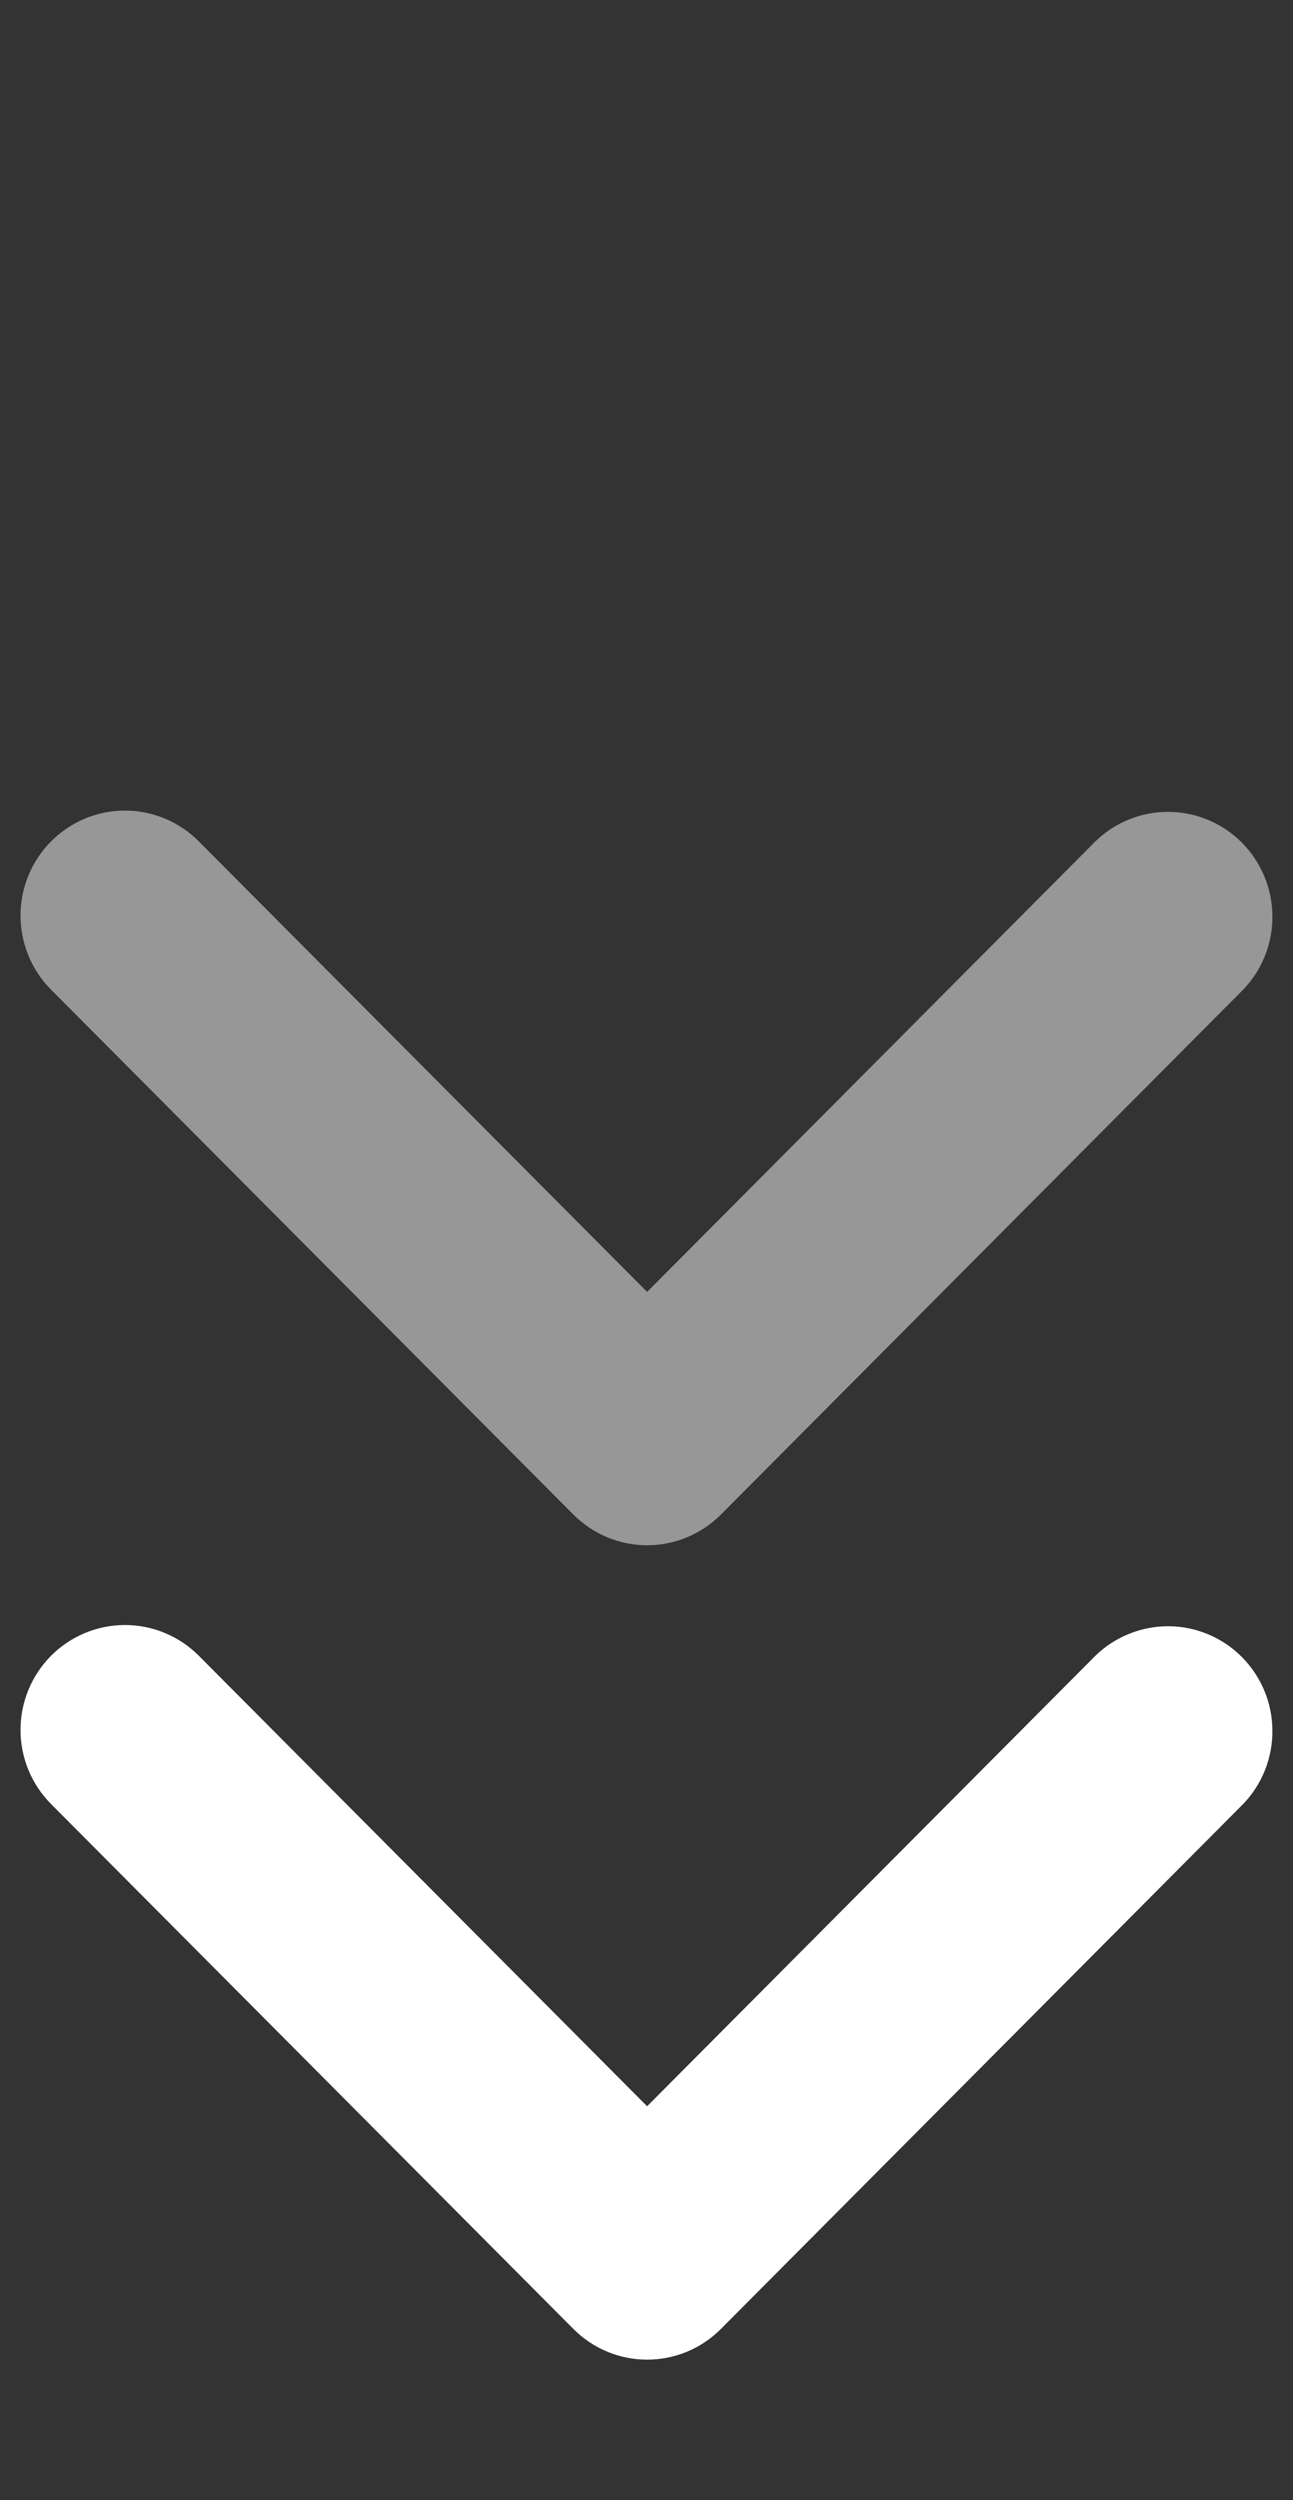 <svg width="15" height="29" viewBox="0 0 15 29" fill="none" xmlns="http://www.w3.org/2000/svg">
<rect x="0" y="0" width="15" height="29" fill="#333333" stroke="none"/>
<path fill-rule="evenodd" clip-rule="evenodd" d="M0.593 19.205C0.82 18.977 1.128 18.849 1.45 18.849C1.771 18.849 2.079 18.977 2.306 19.205L7.507 24.431L12.708 19.205C12.937 18.983 13.243 18.861 13.561 18.863C13.878 18.866 14.182 18.994 14.407 19.22C14.631 19.446 14.759 19.751 14.761 20.07C14.764 20.389 14.642 20.697 14.421 20.926L8.364 27.013C8.137 27.242 7.829 27.37 7.507 27.37C7.186 27.37 6.878 27.242 6.651 27.013L0.593 20.926C0.366 20.698 0.238 20.389 0.238 20.066C0.238 19.743 0.366 19.433 0.593 19.205Z" fill="white"/>
<path opacity="0.49" fill-rule="evenodd" clip-rule="evenodd" d="M0.593 9.759C0.82 9.531 1.128 9.402 1.45 9.402C1.771 9.402 2.079 9.531 2.306 9.759L7.507 14.985L12.708 9.759C12.937 9.537 13.243 9.414 13.561 9.417C13.878 9.42 14.182 9.548 14.407 9.774C14.631 9.999 14.759 10.305 14.761 10.624C14.764 10.943 14.642 11.251 14.421 11.48L8.364 17.567C8.137 17.795 7.829 17.924 7.507 17.924C7.186 17.924 6.878 17.795 6.651 17.567L0.593 11.48C0.366 11.252 0.238 10.942 0.238 10.62C0.238 10.297 0.366 9.987 0.593 9.759Z" fill="white"/>
</svg>
